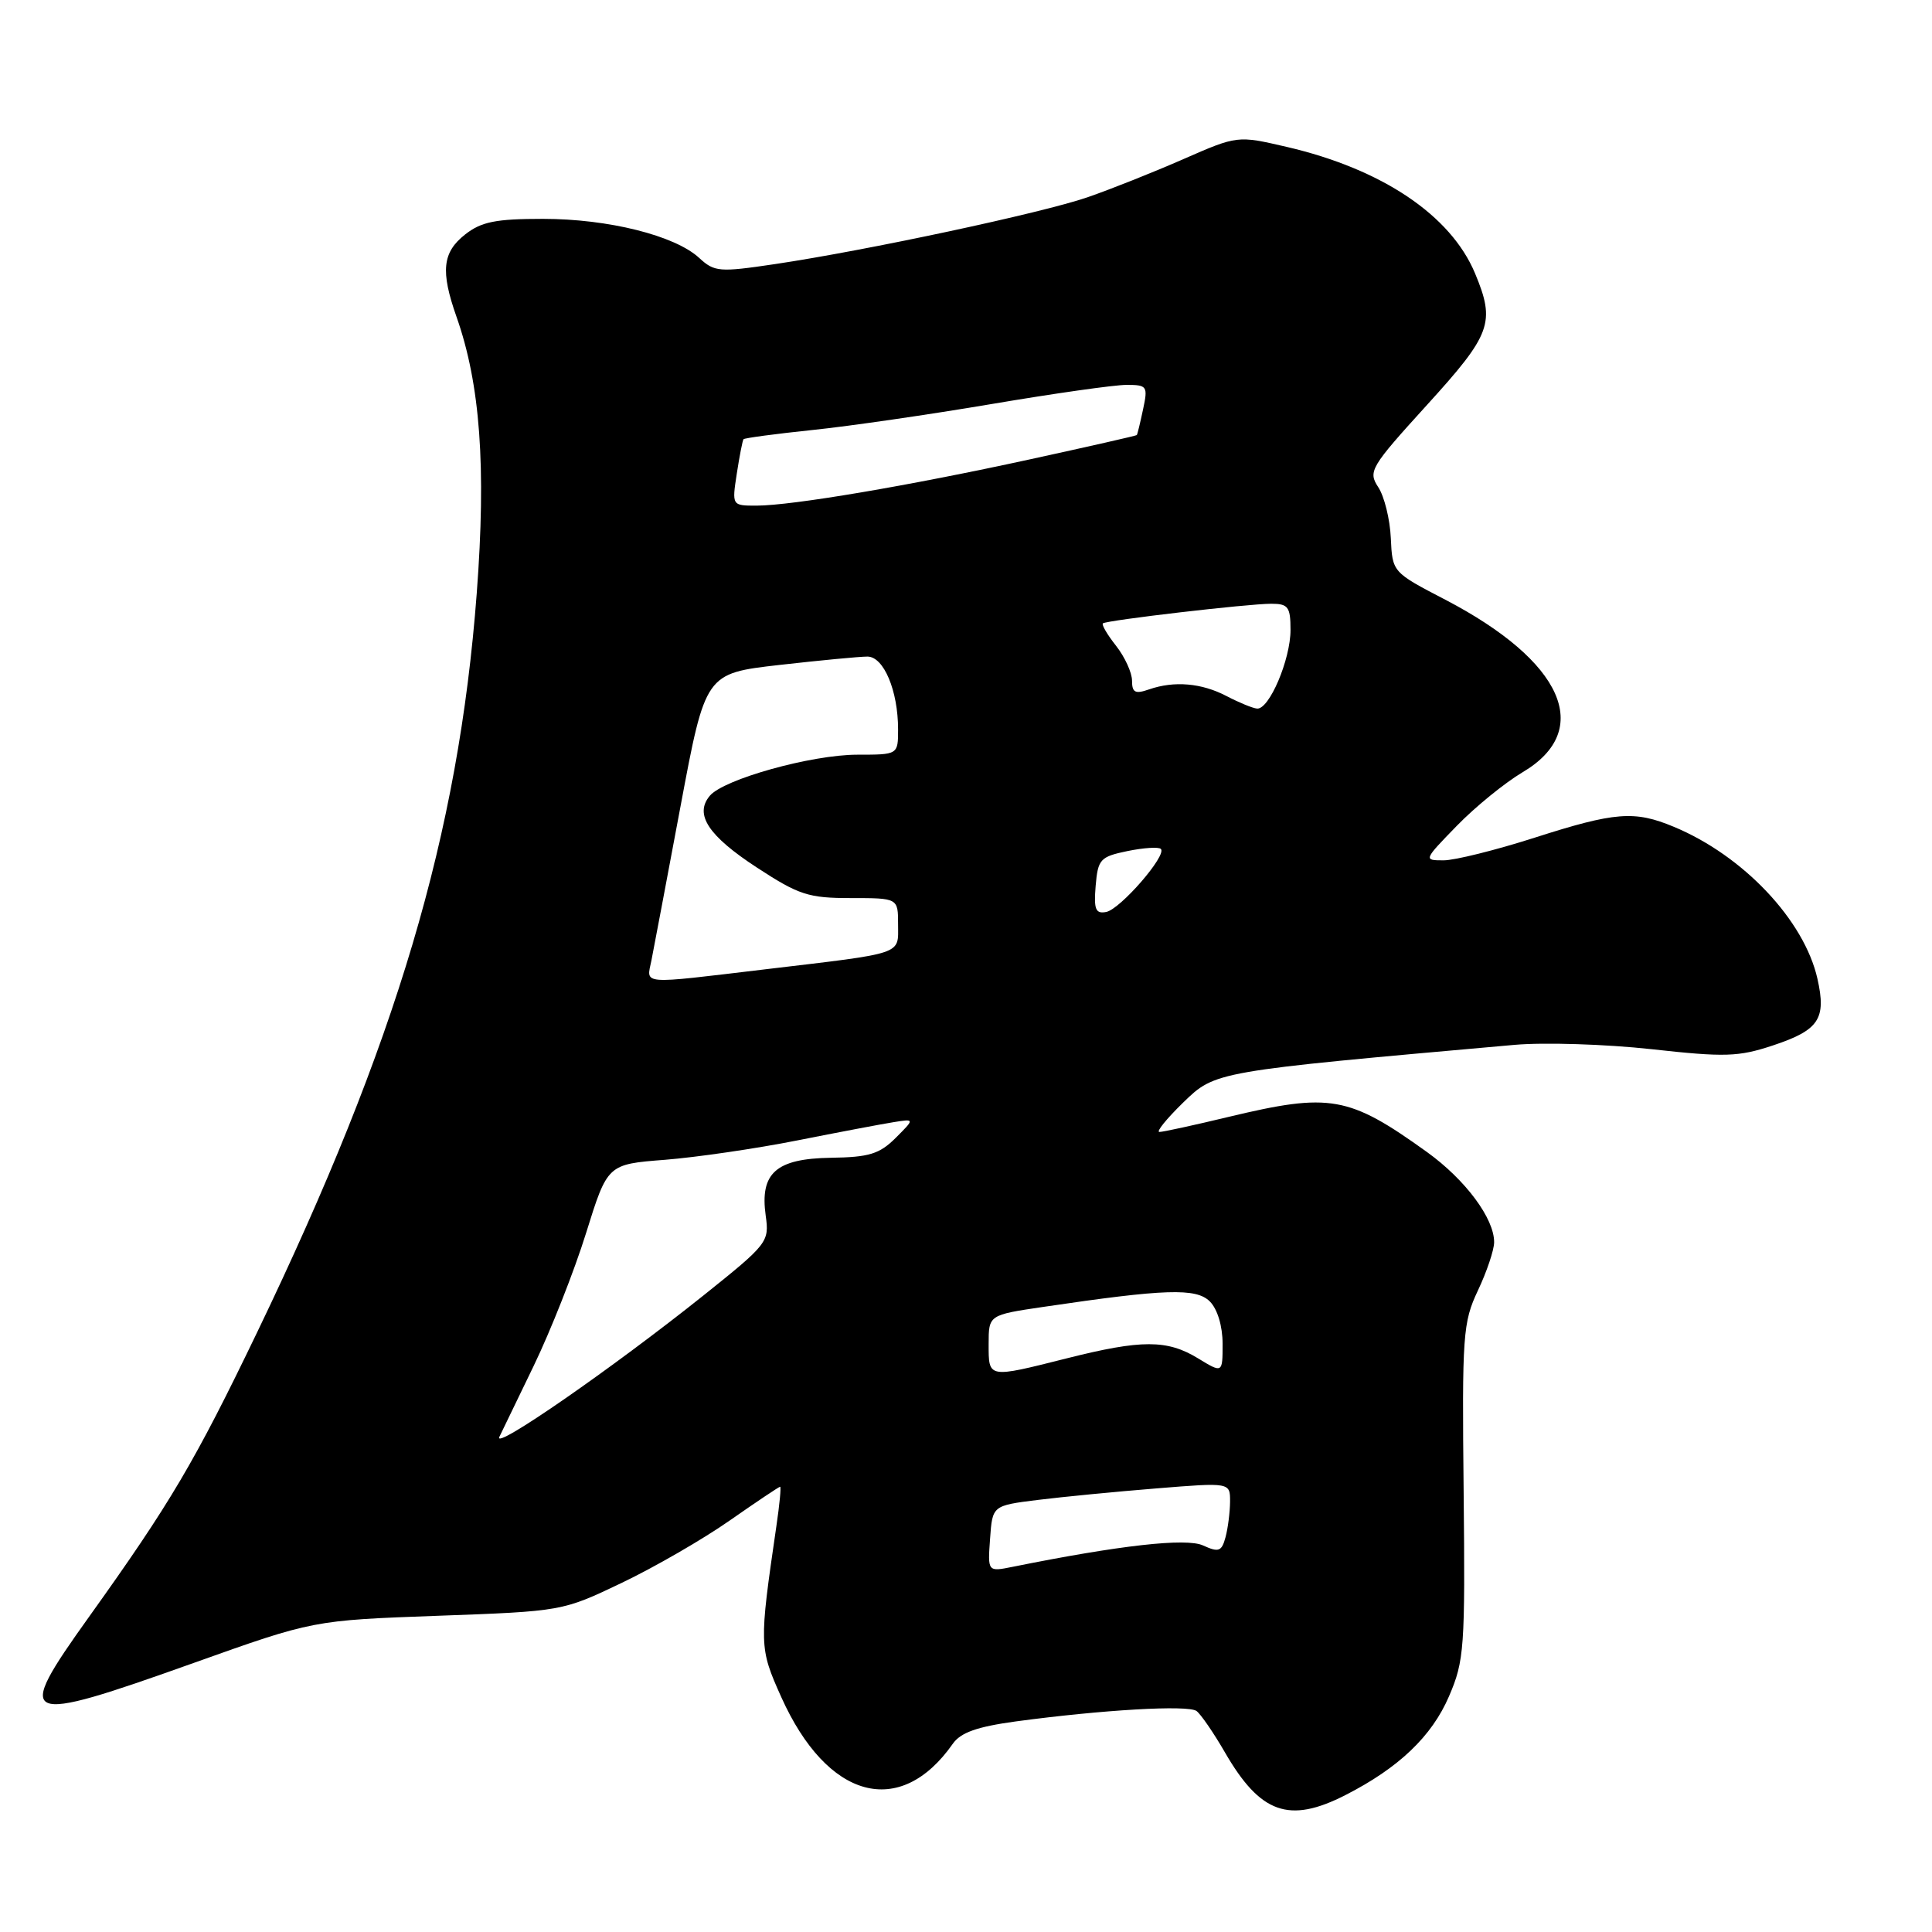 <?xml version="1.0" encoding="UTF-8" standalone="no"?>
<!DOCTYPE svg PUBLIC "-//W3C//DTD SVG 1.1//EN" "http://www.w3.org/Graphics/SVG/1.1/DTD/svg11.dtd" >
<svg xmlns="http://www.w3.org/2000/svg" xmlns:xlink="http://www.w3.org/1999/xlink" version="1.1" viewBox="0 0 256 256">
 <g >
 <path fill="currentColor"
d=" M 178.27 237.86 C 185.33 234.26 189.72 230.08 192.00 224.77 C 194.03 220.06 194.15 218.36 193.94 197.62 C 193.72 176.88 193.84 175.22 195.83 171.00 C 197.00 168.53 197.97 165.65 197.98 164.62 C 198.01 161.47 194.18 156.32 189.08 152.65 C 178.71 145.20 176.27 144.77 162.81 147.99 C 158.24 149.09 154.11 149.99 153.63 149.99 C 153.15 150.00 154.56 148.26 156.75 146.12 C 161.06 141.94 160.80 141.99 200.67 138.45 C 204.62 138.10 212.78 138.36 218.81 139.02 C 228.55 140.10 230.35 140.04 234.88 138.54 C 241.03 136.50 242.02 135.02 240.82 129.69 C 239.07 121.93 231.00 113.38 221.78 109.55 C 216.57 107.38 214.01 107.58 203.34 111.00 C 198.19 112.65 192.76 114.00 191.28 114.00 C 188.61 114.00 188.62 113.96 193.04 109.42 C 195.49 106.90 199.42 103.71 201.76 102.32 C 211.21 96.73 207.11 87.59 191.50 79.46 C 184.50 75.82 184.50 75.82 184.29 71.30 C 184.18 68.81 183.43 65.78 182.63 64.56 C 181.25 62.46 181.58 61.91 189.09 53.65 C 197.62 44.27 198.17 42.75 195.45 36.22 C 192.23 28.51 183.11 22.39 170.48 19.46 C 163.96 17.95 163.96 17.95 156.79 21.09 C 152.85 22.82 147.14 25.09 144.10 26.14 C 137.99 28.24 114.88 33.18 102.65 35.00 C 95.31 36.09 94.67 36.04 92.65 34.18 C 89.44 31.21 80.61 29.00 71.95 29.00 C 65.69 29.00 63.78 29.38 61.63 31.07 C 58.62 33.44 58.36 35.93 60.48 41.95 C 63.64 50.90 64.44 61.82 63.17 78.63 C 60.75 110.56 52.56 138.13 34.09 176.50 C 25.79 193.74 22.57 199.18 11.81 214.22 C 1.77 228.25 2.56 228.59 25.66 220.35 C 41.50 214.70 41.50 214.70 58.00 214.10 C 74.49 213.50 74.51 213.50 82.38 209.74 C 86.71 207.67 93.14 203.96 96.67 201.49 C 100.21 199.02 103.22 197.00 103.37 197.00 C 103.52 197.00 103.30 199.36 102.87 202.25 C 100.58 217.94 100.59 218.34 103.52 224.87 C 109.61 238.43 119.25 241.05 126.25 231.06 C 127.29 229.57 129.47 228.80 134.58 228.10 C 146.08 226.55 157.44 225.89 158.55 226.72 C 159.12 227.15 160.82 229.62 162.31 232.20 C 167.00 240.31 170.81 241.67 178.27 237.86 Z  M 131.19 203.89 C 131.50 199.50 131.50 199.50 137.50 198.75 C 140.80 198.34 147.89 197.65 153.25 197.22 C 163.00 196.43 163.00 196.43 162.99 198.97 C 162.98 200.36 162.71 202.48 162.39 203.68 C 161.88 205.58 161.49 205.73 159.41 204.78 C 157.18 203.76 148.39 204.75 134.19 207.61 C 130.87 208.28 130.87 208.28 131.19 203.89 Z  M 66.17 190.39 C 66.41 189.90 68.45 185.68 70.71 181.00 C 72.97 176.32 76.10 168.40 77.66 163.38 C 80.50 154.27 80.50 154.27 88.10 153.68 C 92.28 153.35 100.16 152.20 105.60 151.12 C 111.05 150.04 116.79 148.95 118.36 148.70 C 121.22 148.24 121.22 148.24 118.68 150.78 C 116.54 152.91 115.16 153.34 110.11 153.41 C 102.82 153.52 100.67 155.43 101.46 161.08 C 101.95 164.56 101.73 164.84 93.23 171.64 C 81.21 181.25 65.24 192.32 66.17 190.39 Z  M 131.00 178.12 C 131.00 174.24 131.00 174.24 138.25 173.17 C 154.41 170.78 158.50 170.64 160.31 172.45 C 161.32 173.46 162.00 175.72 162.00 178.06 C 162.00 181.97 162.00 181.97 158.75 179.99 C 154.66 177.49 151.26 177.49 141.38 179.98 C 130.86 182.63 131.00 182.66 131.00 178.12 Z  M 86.32 127.25 C 86.62 125.74 88.35 116.56 90.17 106.86 C 93.47 89.23 93.47 89.23 103.27 88.11 C 108.66 87.50 113.91 87.00 114.94 87.00 C 117.10 87.00 119.00 91.52 119.00 96.65 C 119.00 100.00 119.00 100.00 113.61 100.00 C 107.53 100.00 95.87 103.25 94.04 105.46 C 91.99 107.92 93.85 110.75 100.30 114.96 C 105.86 118.59 107.12 119.00 112.74 119.00 C 119.00 119.00 119.00 119.00 119.00 122.48 C 119.00 126.56 119.99 126.23 101.39 128.44 C 84.60 130.44 85.66 130.52 86.32 127.25 Z  M 145.18 117.38 C 145.48 113.85 145.78 113.52 149.40 112.77 C 151.55 112.33 153.54 112.20 153.82 112.49 C 154.66 113.32 148.45 120.47 146.58 120.84 C 145.17 121.11 144.92 120.51 145.18 117.38 Z  M 162.54 92.24 C 159.22 90.50 155.59 90.19 152.25 91.35 C 150.42 91.99 150.00 91.77 150.00 90.20 C 150.00 89.14 149.05 87.06 147.89 85.58 C 146.72 84.10 145.94 82.76 146.14 82.60 C 146.66 82.18 165.38 80.00 168.44 80.00 C 170.69 80.00 171.00 80.41 171.00 83.47 C 171.00 87.40 168.17 94.05 166.56 93.89 C 165.98 93.84 164.17 93.09 162.54 92.24 Z  M 97.63 62.75 C 97.99 60.41 98.39 58.37 98.52 58.20 C 98.65 58.04 102.75 57.49 107.63 56.98 C 112.51 56.48 123.22 54.92 131.43 53.53 C 139.64 52.14 147.66 51.00 149.26 51.00 C 152.01 51.00 152.12 51.17 151.46 54.25 C 151.08 56.04 150.71 57.57 150.63 57.65 C 150.56 57.74 144.20 59.18 136.50 60.86 C 120.37 64.38 104.95 66.99 100.24 67.00 C 96.98 67.00 96.98 67.00 97.63 62.75 Z "/>
</g>
</svg>